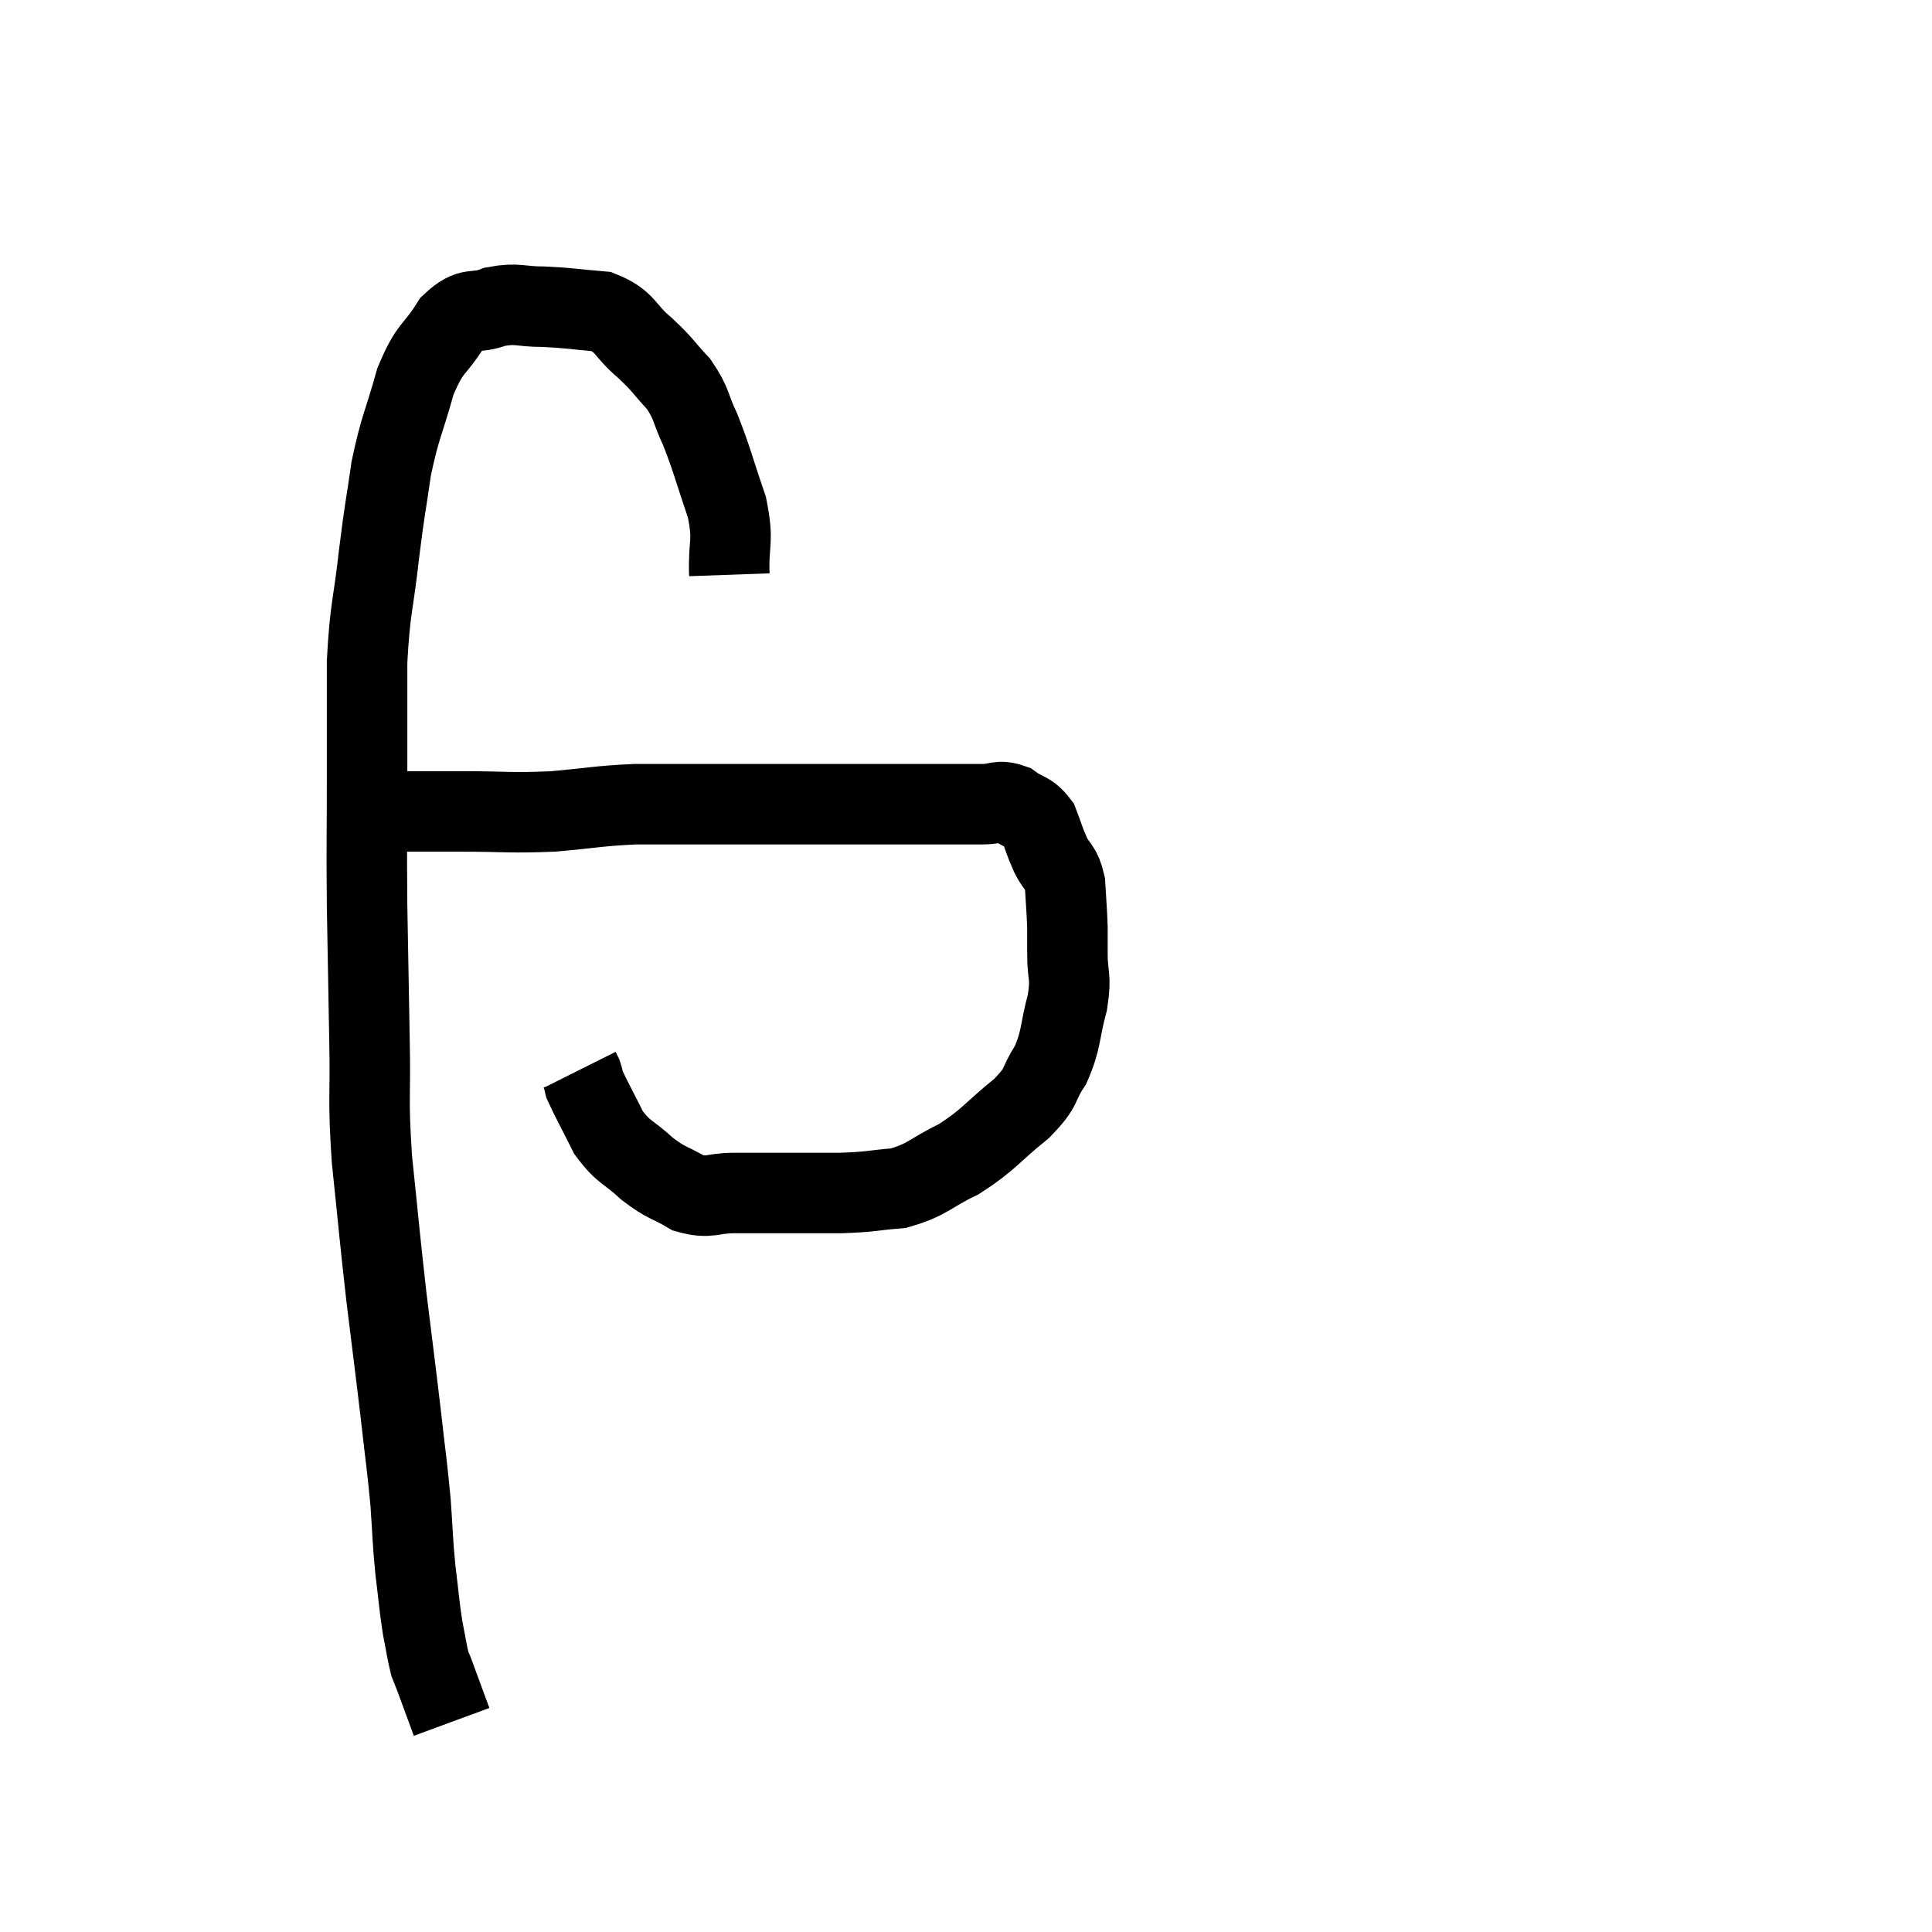 <svg width="48" height="48" viewBox="0 0 48 48" xmlns="http://www.w3.org/2000/svg"><path d="M 18.12 14.28 C 18.09 13.44, 18.24 13.5, 18.06 12.6 C 17.73 11.64, 17.7 11.445, 17.4 10.68 C 17.13 10.11, 17.205 10.05, 16.86 9.54 C 16.44 9.09, 16.5 9.09, 16.02 8.64 C 15.48 8.19, 15.57 7.995, 14.94 7.74 C 14.22 7.68, 14.16 7.65, 13.5 7.62 C 12.9 7.62, 12.87 7.515, 12.3 7.62 C 11.76 7.83, 11.715 7.575, 11.22 8.04 C 10.77 8.76, 10.695 8.58, 10.32 9.48 C 10.02 10.56, 9.945 10.575, 9.72 11.64 C 9.57 12.69, 9.57 12.54, 9.42 13.74 C 9.27 15.09, 9.195 15.06, 9.12 16.44 C 9.12 17.85, 9.12 17.745, 9.12 19.26 C 9.12 20.88, 9.105 20.85, 9.12 22.5 C 9.15 24.18, 9.15 24.285, 9.18 25.86 C 9.21 27.33, 9.135 27.21, 9.24 28.8 C 9.42 30.51, 9.42 30.63, 9.6 32.22 C 9.78 33.69, 9.81 33.885, 9.96 35.16 C 10.08 36.24, 10.11 36.36, 10.2 37.32 C 10.26 38.16, 10.245 38.22, 10.32 39 C 10.41 39.72, 10.41 39.855, 10.5 40.44 C 10.59 40.89, 10.605 41.04, 10.68 41.34 C 10.74 41.49, 10.77 41.565, 10.8 41.64 C 10.8 41.64, 10.8 41.64, 10.8 41.64 C 10.8 41.64, 10.695 41.355, 10.8 41.64 C 11.01 42.21, 11.115 42.495, 11.22 42.78 C 11.22 42.78, 11.22 42.78, 11.22 42.78 L 11.22 42.78" fill="none" stroke="black" stroke-width="2"></path><path d="M 9.66 20.16 C 9.87 20.16, 9.63 20.16, 10.08 20.16 C 10.77 20.16, 10.545 20.16, 11.46 20.16 C 12.6 20.16, 12.66 20.205, 13.74 20.16 C 14.76 20.07, 14.835 20.025, 15.78 19.98 C 16.65 19.98, 16.65 19.98, 17.52 19.98 C 18.39 19.98, 18.36 19.98, 19.26 19.98 C 20.19 19.98, 20.145 19.98, 21.12 19.98 C 22.14 19.98, 22.335 19.98, 23.16 19.98 C 23.79 19.98, 23.925 19.98, 24.42 19.98 C 24.78 19.98, 24.795 19.86, 25.14 19.98 C 25.47 20.22, 25.56 20.145, 25.8 20.46 C 25.95 20.85, 25.935 20.865, 26.1 21.24 C 26.28 21.6, 26.355 21.51, 26.46 21.96 C 26.49 22.5, 26.505 22.605, 26.52 23.04 C 26.52 23.37, 26.52 23.235, 26.52 23.7 C 26.52 24.3, 26.625 24.21, 26.52 24.9 C 26.31 25.68, 26.385 25.8, 26.1 26.46 C 25.74 27, 25.95 26.955, 25.38 27.54 C 24.6 28.17, 24.585 28.305, 23.82 28.8 C 23.07 29.16, 23.055 29.31, 22.32 29.52 C 21.6 29.58, 21.705 29.61, 20.88 29.64 C 19.95 29.64, 19.68 29.64, 19.02 29.64 C 18.63 29.64, 18.72 29.64, 18.24 29.64 C 17.67 29.64, 17.64 29.79, 17.1 29.64 C 16.59 29.34, 16.575 29.415, 16.08 29.04 C 15.6 28.59, 15.51 28.665, 15.12 28.14 C 14.82 27.54, 14.685 27.3, 14.52 26.94 C 14.49 26.82, 14.49 26.79, 14.46 26.7 C 14.43 26.64, 14.415 26.61, 14.4 26.58 L 14.4 26.58" fill="none" stroke="black" stroke-width="2"></path></svg>